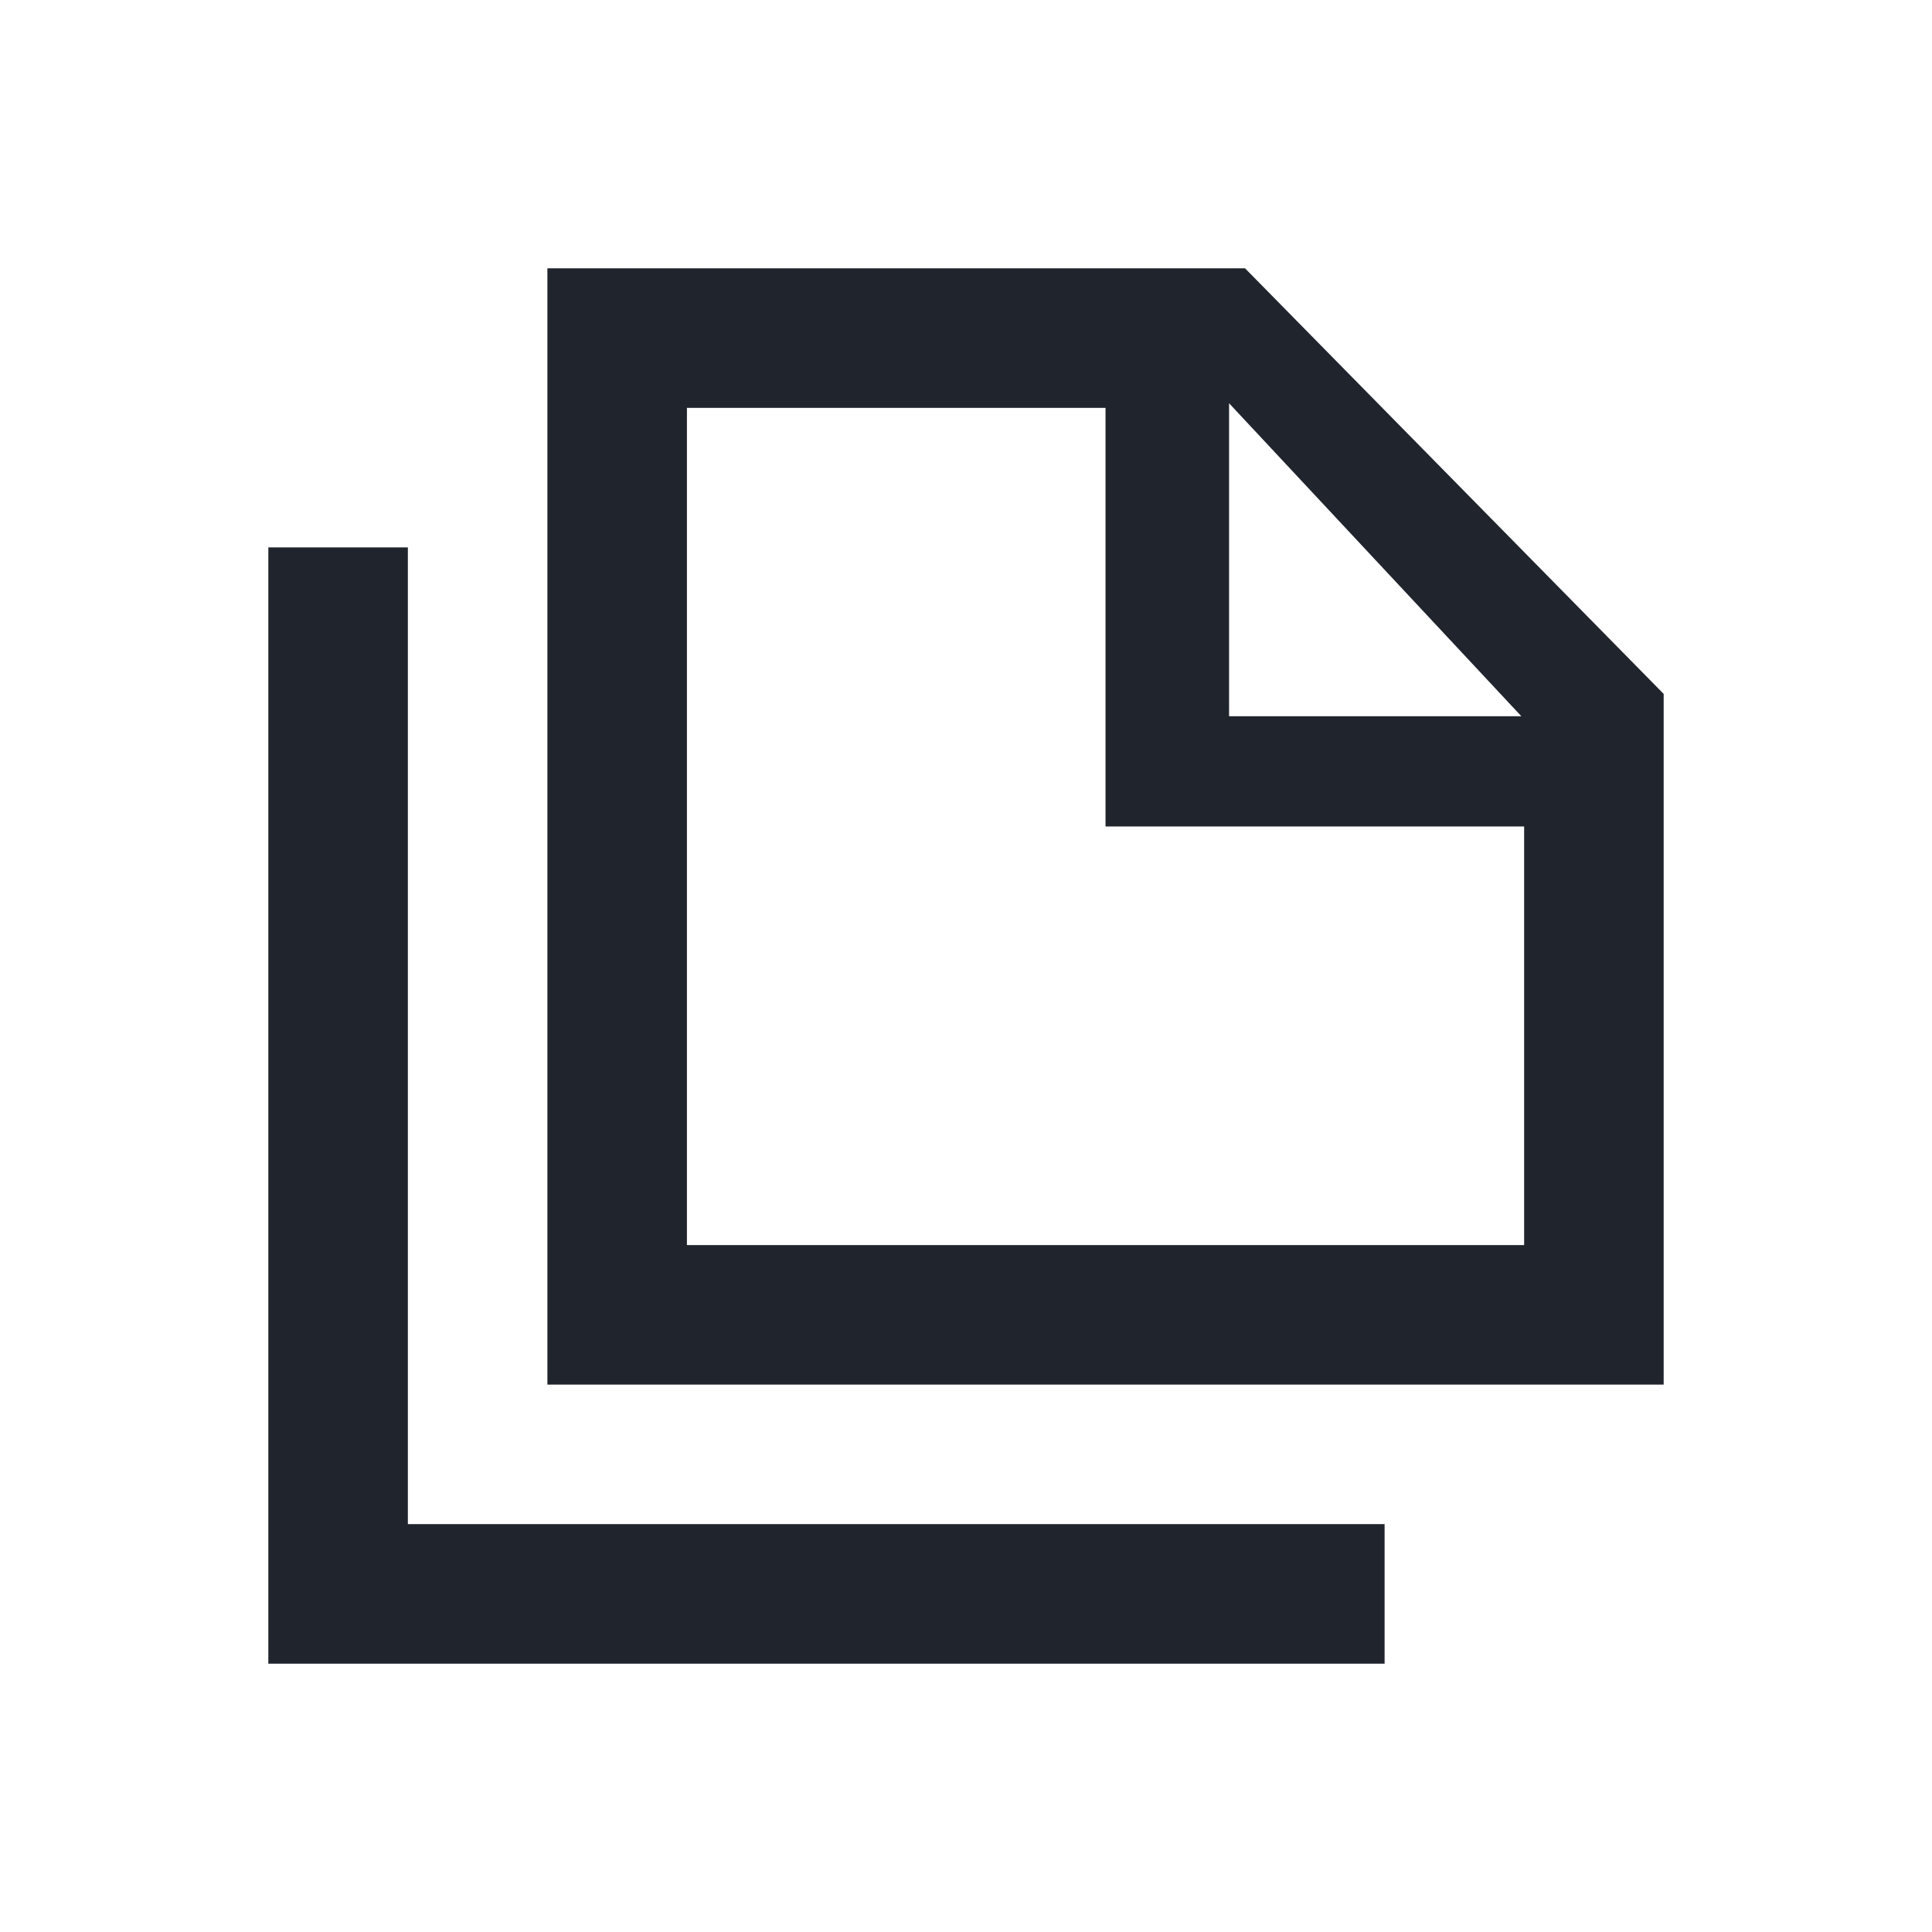 <svg xmlns="http://www.w3.org/2000/svg" xmlns:xlink="http://www.w3.org/1999/xlink" viewBox="0 0 18 18">
  <defs>
    <style>
      .cls-1 {
        fill: none;
      }

      .cls-2 {
        clip-path: url(#clip-path);
      }

      .cls-3 {
        fill: #20252d;
      }
    </style>
    <clipPath id="clip-path">
      <rect id="Rectangle_3774" data-name="Rectangle 3774" class="cls-1" width="18" height="18" transform="translate(61 117)"/>
    </clipPath>
  </defs>
  <g id="copy" class="cls-2" transform="translate(-61 -117)">
    <path id="Subtraction_47" data-name="Subtraction 47" class="cls-3" d="M-4797.6,2096H-4808v-10.4h1.3v9.1h9.1v1.3Zm2.6-2.6h-10.4V2083h6.5l3.9,3.965v6.434Zm-9.1-9.1v7.8h7.8v-3.9h-3.9v-3.9Zm5.051-.043v2.916h2.723Z" transform="translate(4871.5 -1963.5)"/>
  </g>
</svg>
